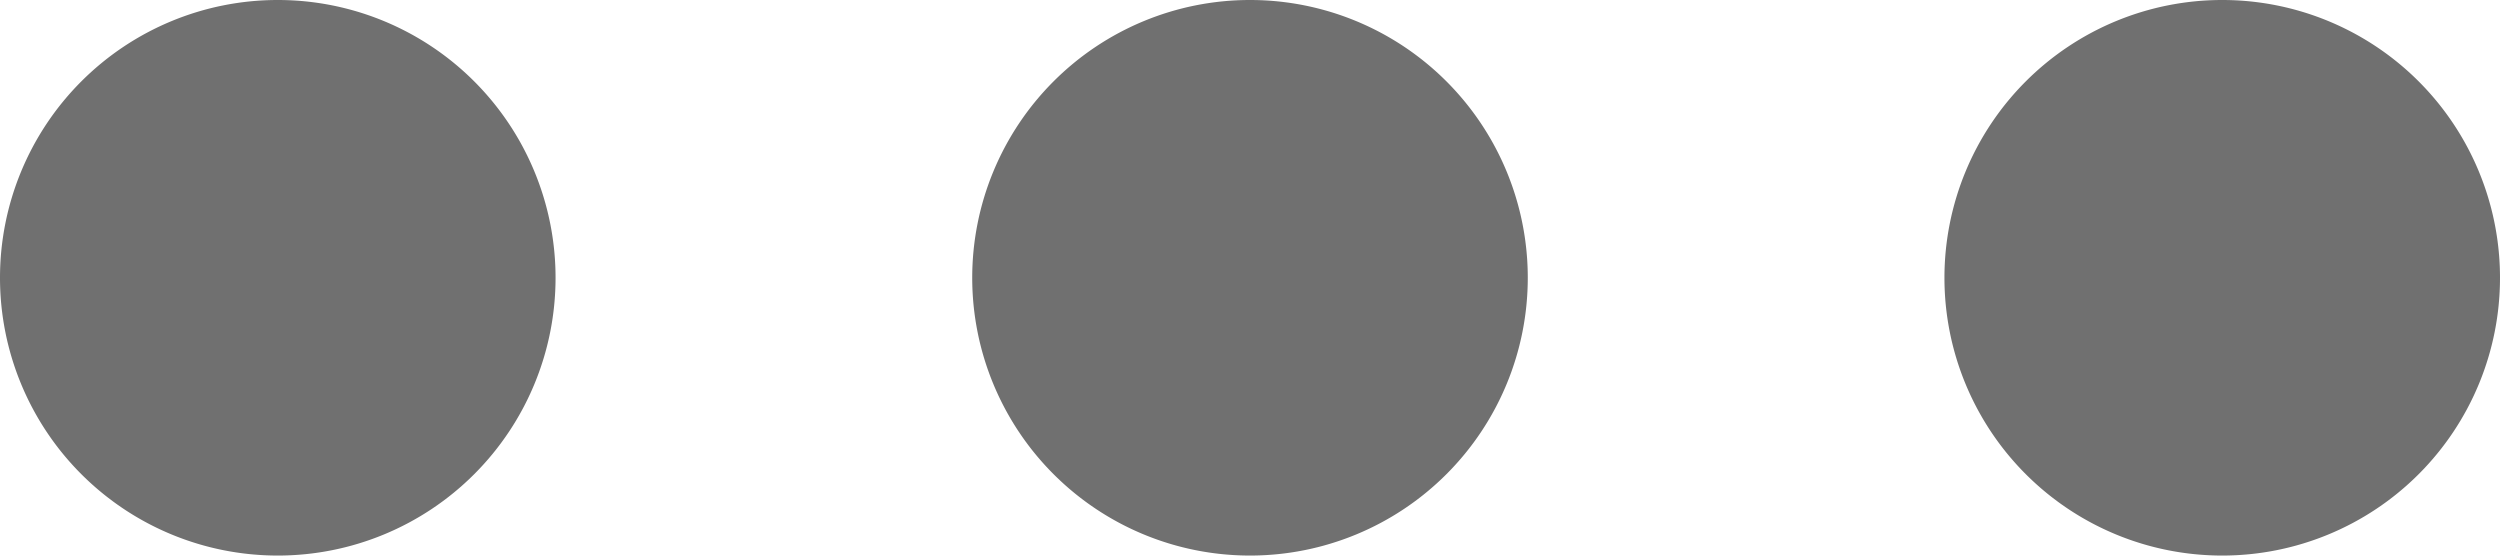 <svg xmlns="http://www.w3.org/2000/svg" width="18" height="4" viewBox="0 0 18 4">
  <path id="move_icon" d="M12,10a2,2,0,1,0,2,2A2,2,0,0,0,12,10ZM5,10a2,2,0,1,0,2,2A2,2,0,0,0,5,10Zm14,0a2,2,0,1,0,2,2A2,2,0,0,0,19,10Z" transform="translate(-3 -10)" fill="#707070"/>
</svg>

